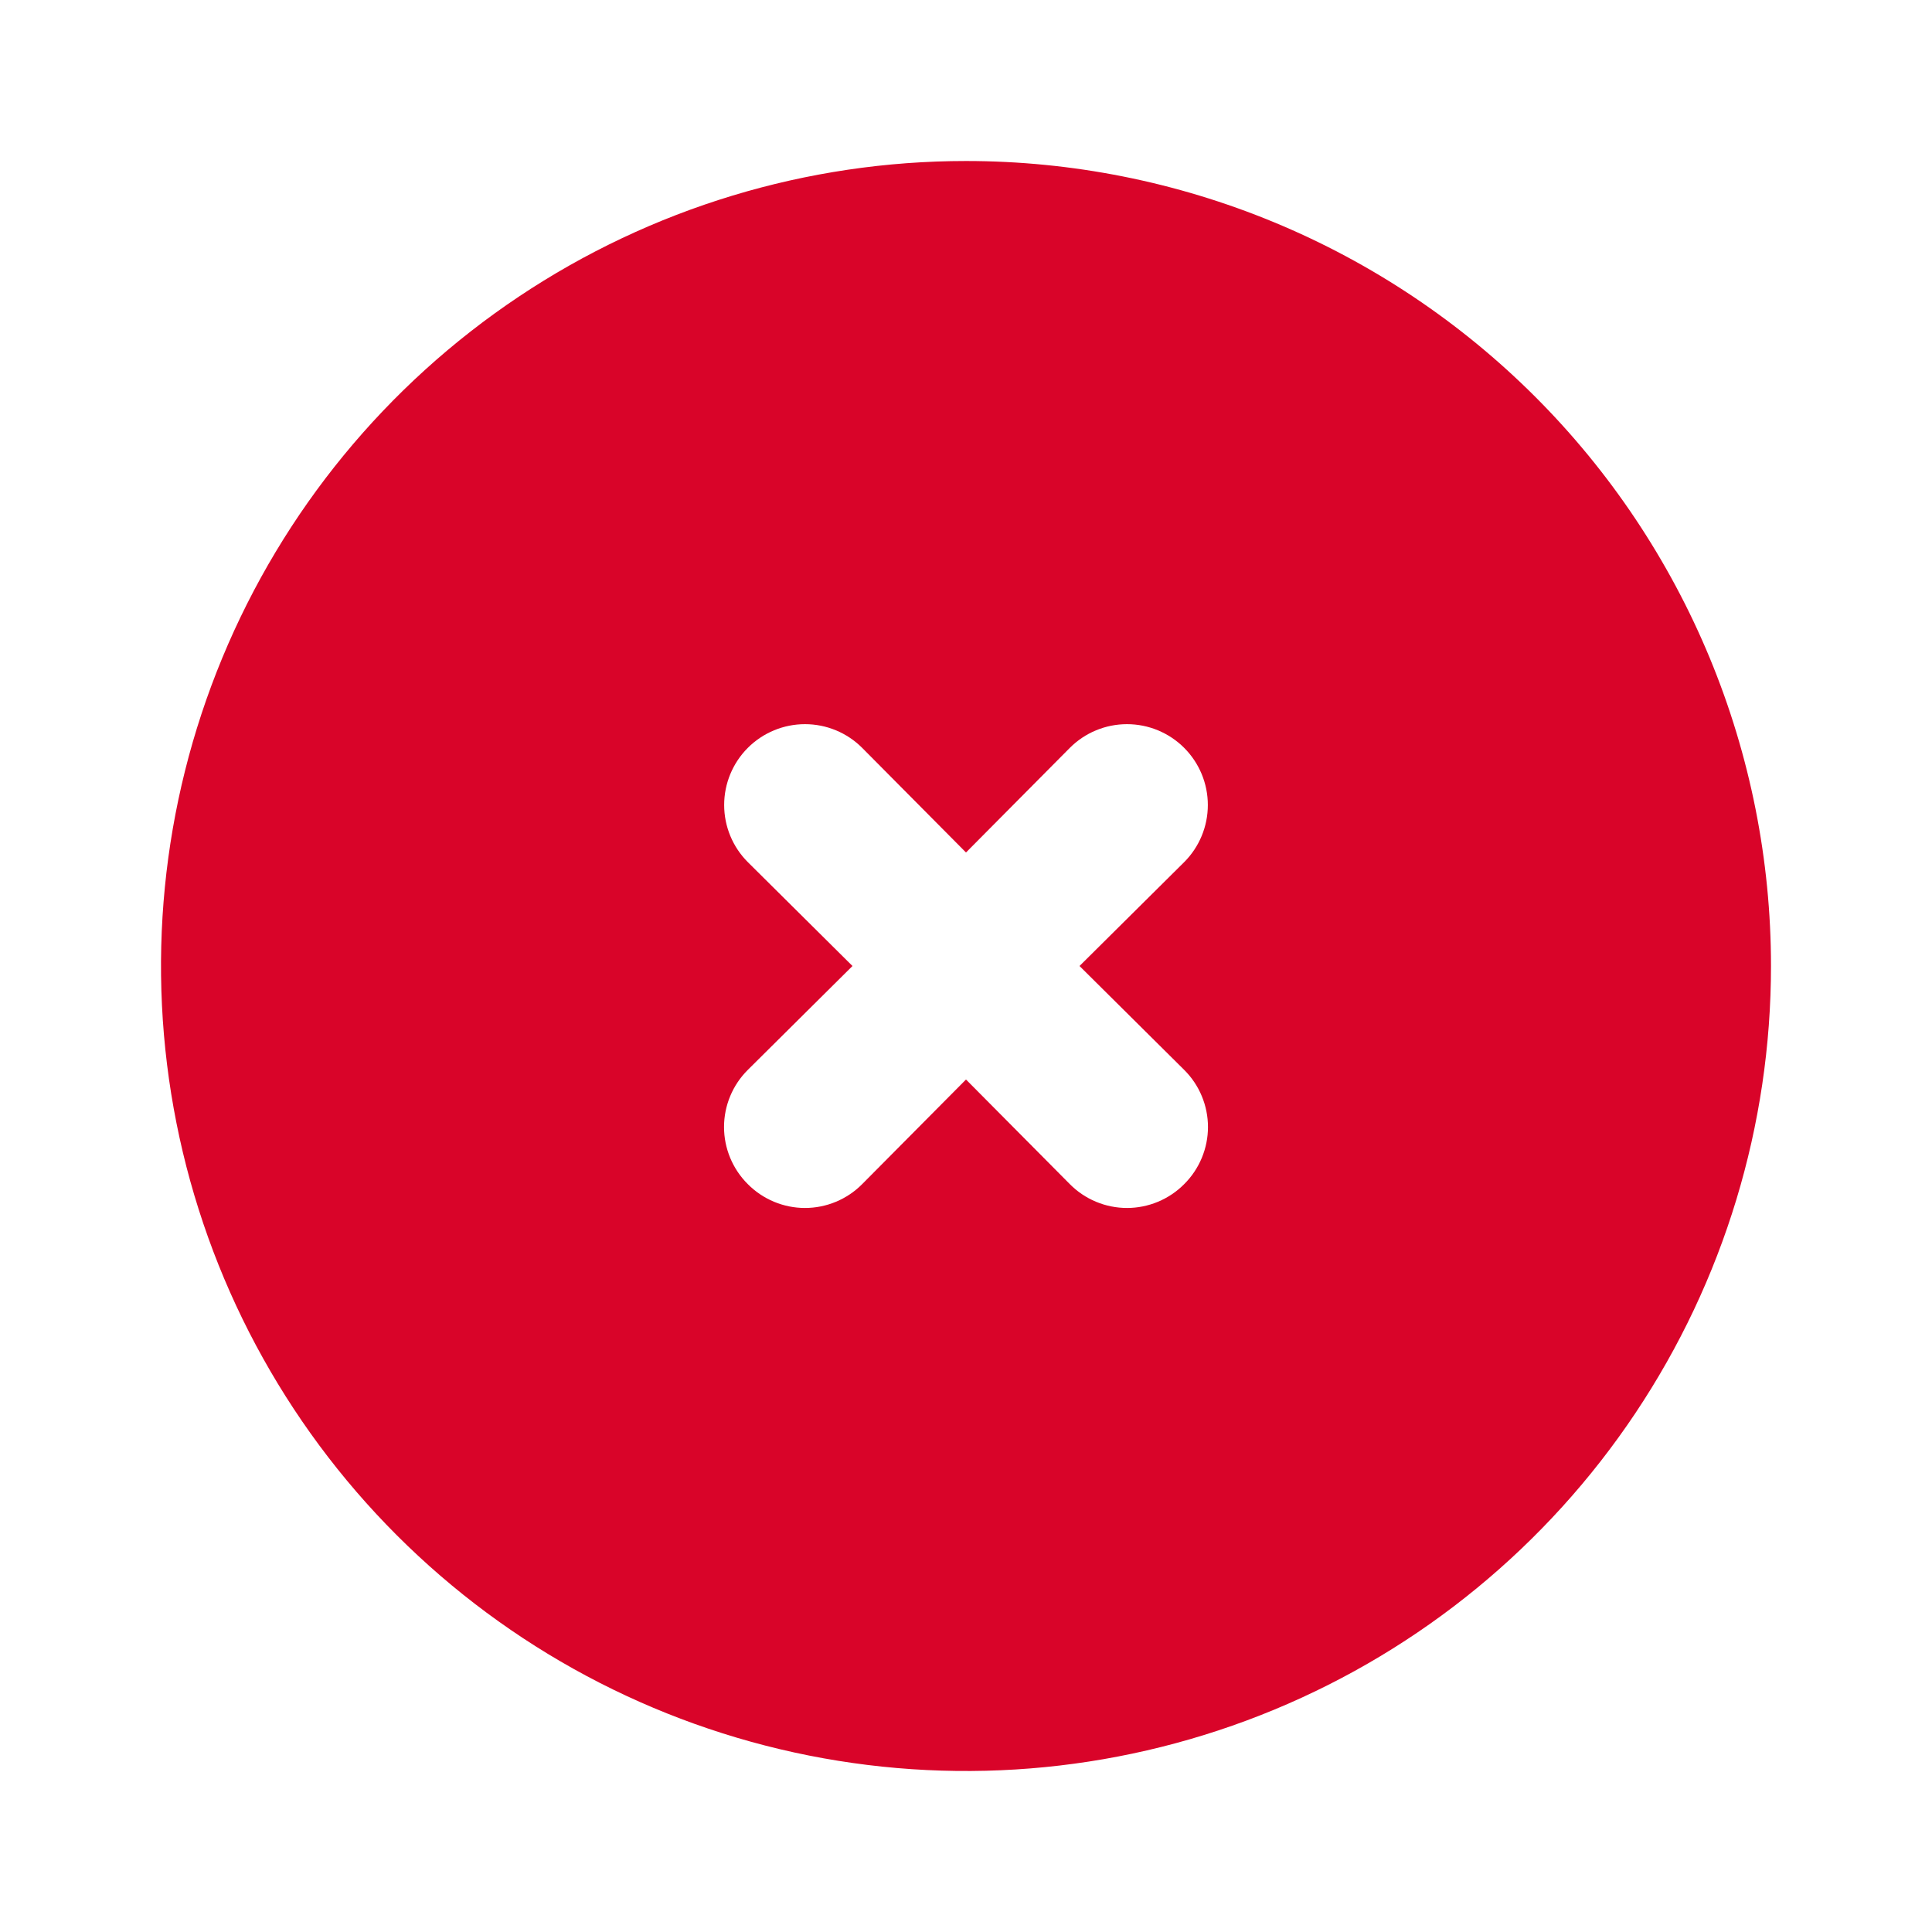 <svg width="86" height="86" viewBox="0 0 86 86" fill="none" xmlns="http://www.w3.org/2000/svg">
<path d="M43 7.167C35.913 7.167 28.985 9.268 23.092 13.206C17.199 17.143 12.606 22.739 9.894 29.287C7.182 35.835 6.473 43.04 7.855 49.991C9.238 56.942 12.651 63.327 17.662 68.338C22.673 73.349 29.058 76.762 36.009 78.145C42.96 79.528 50.165 78.818 56.713 76.106C63.261 73.394 68.857 68.801 72.794 62.908C76.732 57.015 78.833 50.087 78.833 43C78.833 38.294 77.906 33.635 76.106 29.287C74.305 24.94 71.665 20.989 68.338 17.662C65.01 14.335 61.06 11.695 56.713 9.894C52.365 8.094 47.706 7.167 43 7.167ZM52.711 47.623C53.047 47.956 53.313 48.352 53.495 48.789C53.677 49.225 53.771 49.694 53.771 50.167C53.771 50.64 53.677 51.108 53.495 51.545C53.313 51.981 53.047 52.378 52.711 52.711C52.378 53.047 51.981 53.313 51.545 53.495C51.108 53.677 50.64 53.771 50.167 53.771C49.694 53.771 49.225 53.677 48.789 53.495C48.352 53.313 47.956 53.047 47.623 52.711L43 48.053L38.377 52.711C38.044 53.047 37.648 53.313 37.211 53.495C36.775 53.677 36.306 53.771 35.833 53.771C35.36 53.771 34.892 53.677 34.455 53.495C34.019 53.313 33.622 53.047 33.289 52.711C32.953 52.378 32.687 51.981 32.505 51.545C32.323 51.108 32.229 50.64 32.229 50.167C32.229 49.694 32.323 49.225 32.505 48.789C32.687 48.352 32.953 47.956 33.289 47.623L37.947 43L33.289 38.377C32.614 37.703 32.235 36.788 32.235 35.833C32.235 34.879 32.614 33.964 33.289 33.289C33.964 32.614 34.879 32.235 35.833 32.235C36.788 32.235 37.703 32.614 38.377 33.289L43 37.947L47.623 33.289C48.297 32.614 49.212 32.235 50.167 32.235C51.121 32.235 52.036 32.614 52.711 33.289C53.386 33.964 53.765 34.879 53.765 35.833C53.765 36.788 53.386 37.703 52.711 38.377L48.053 43L52.711 47.623Z" fill="#D90429"/>
</svg>
